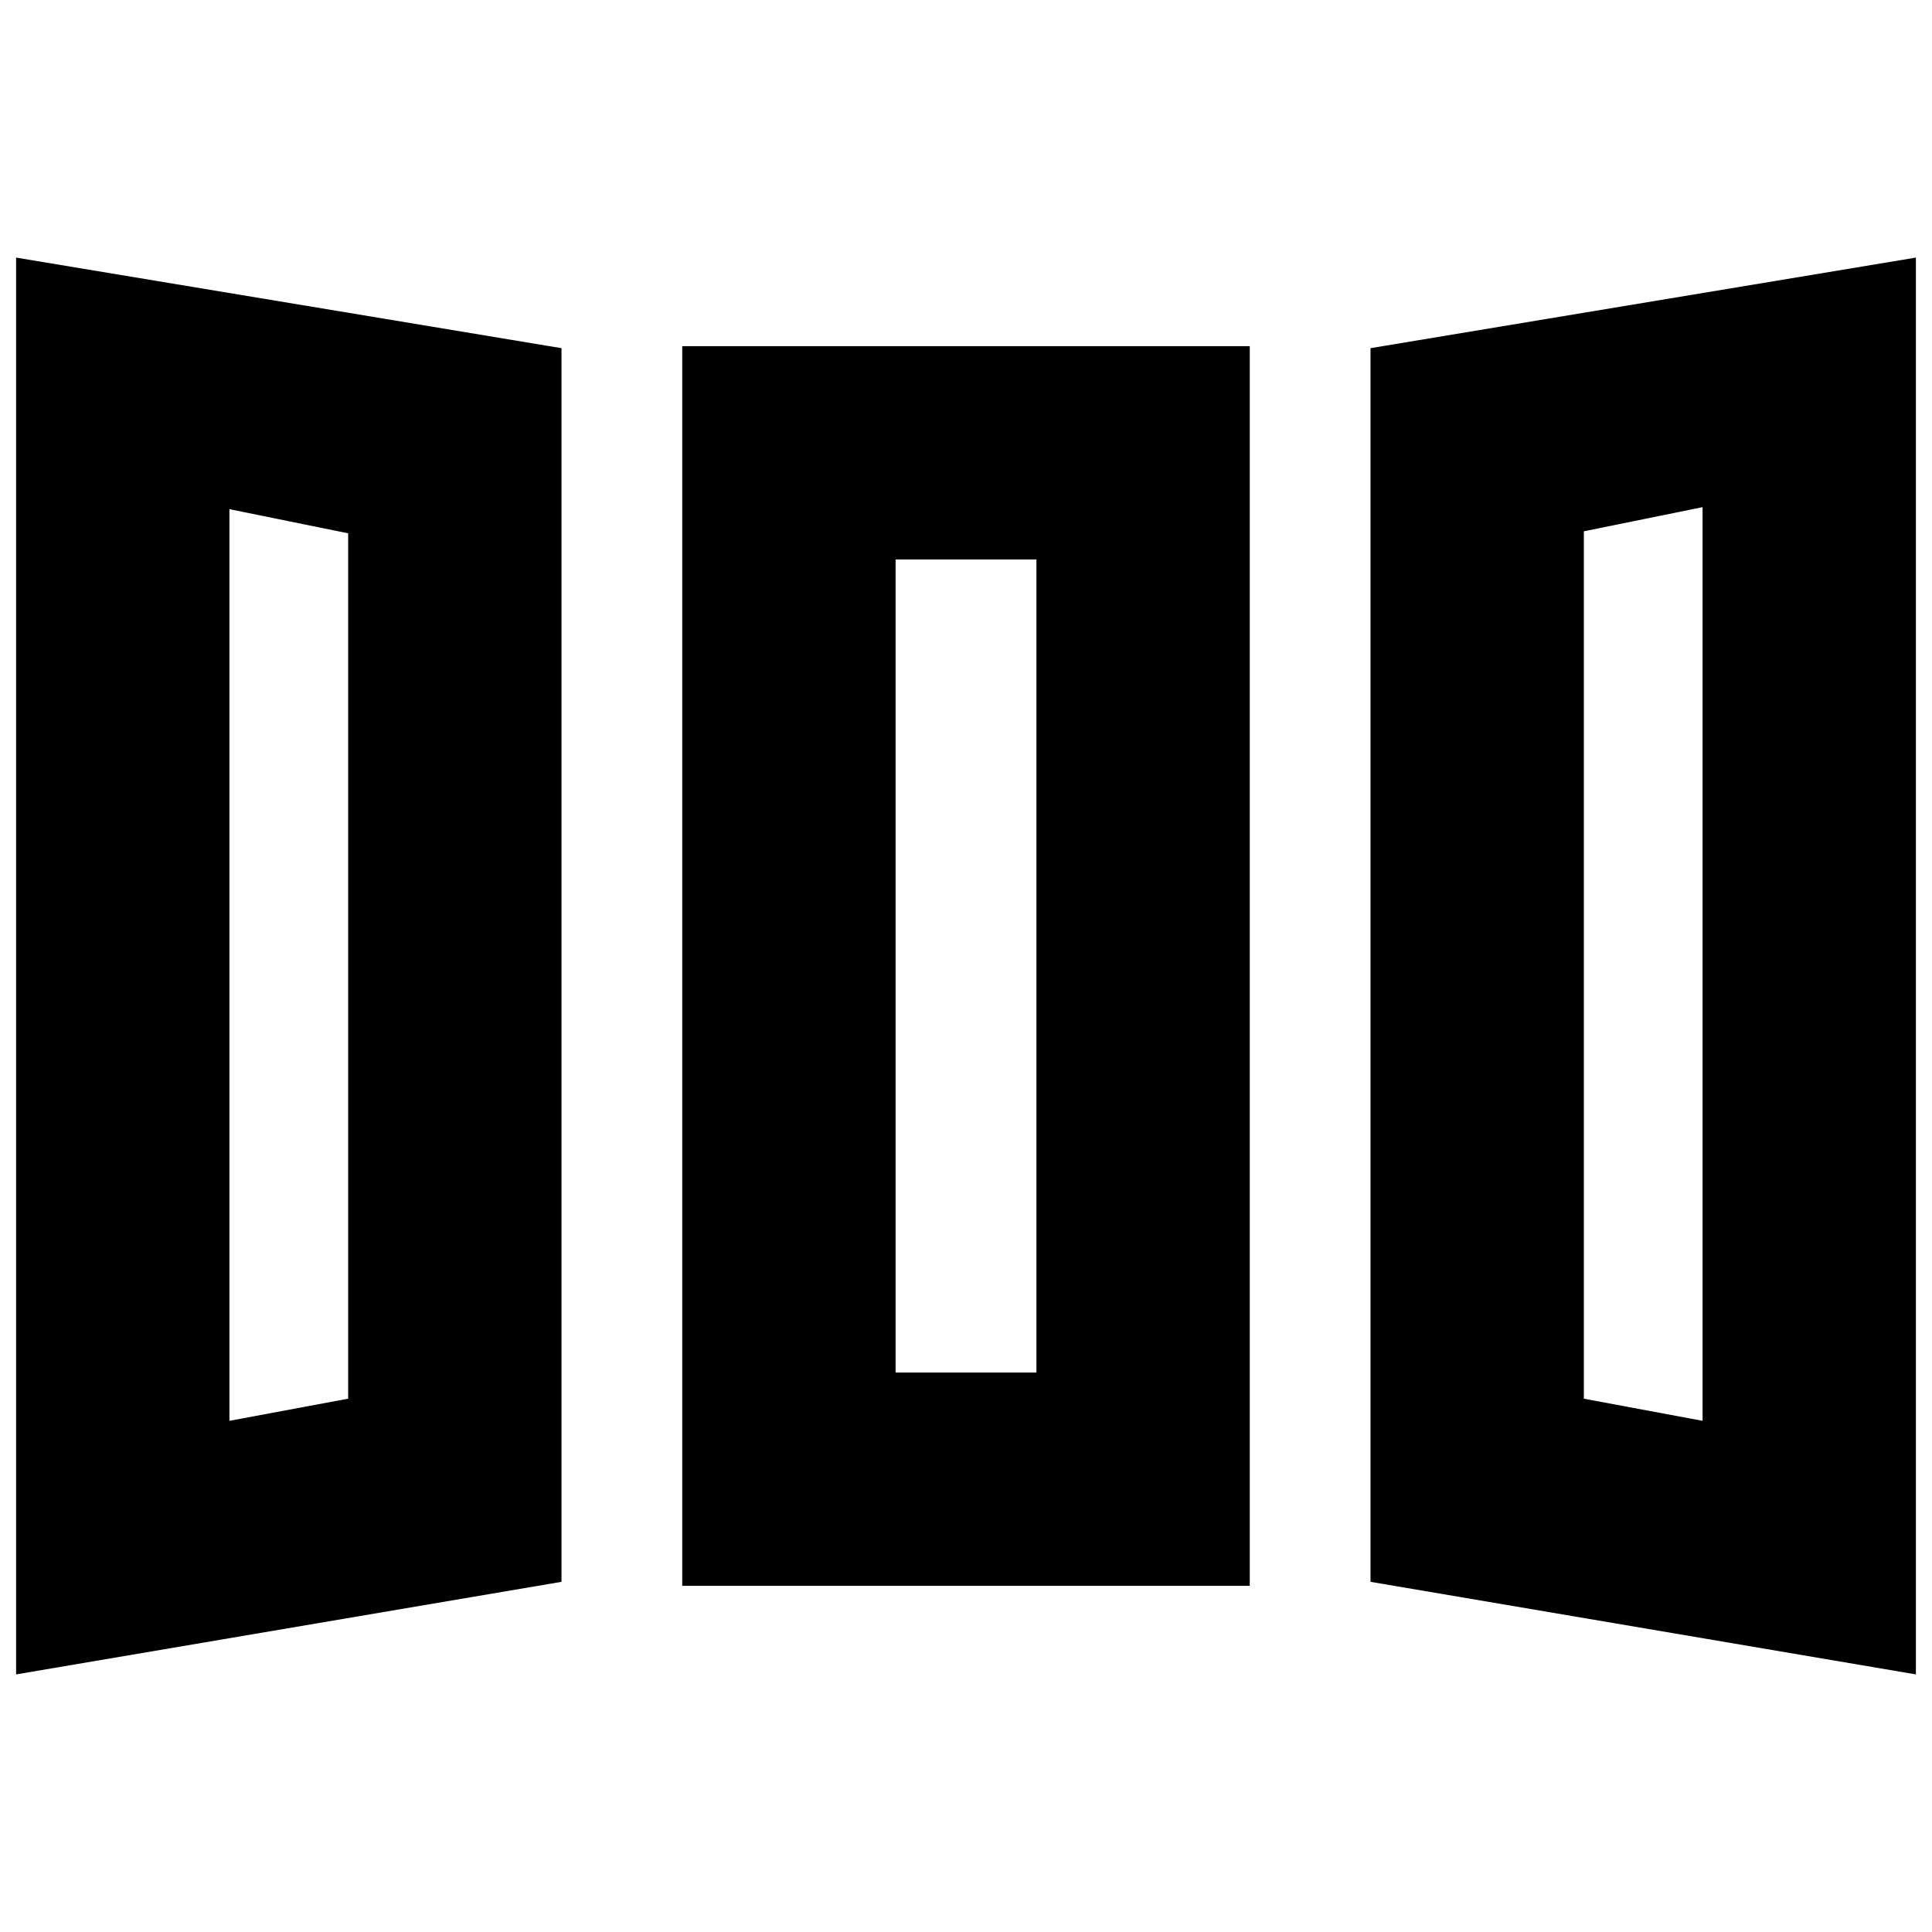 <svg xmlns="http://www.w3.org/2000/svg" height="24" viewBox="0 -960 960 960" width="24"><path d="M8-128v-704l271 45v613L8-128Zm331-44v-616h282v616H339Zm613 44-271-46v-613l271-45v704ZM114-254l59-11v-430l-59-12v453Zm331-24h70v-404h-70v404Zm401 24v-454l-59 12v431l59 11Zm-732 0 59-11-59 11Zm331-24h70-70Zm401 24-59-11 59 11Z"/></svg>
